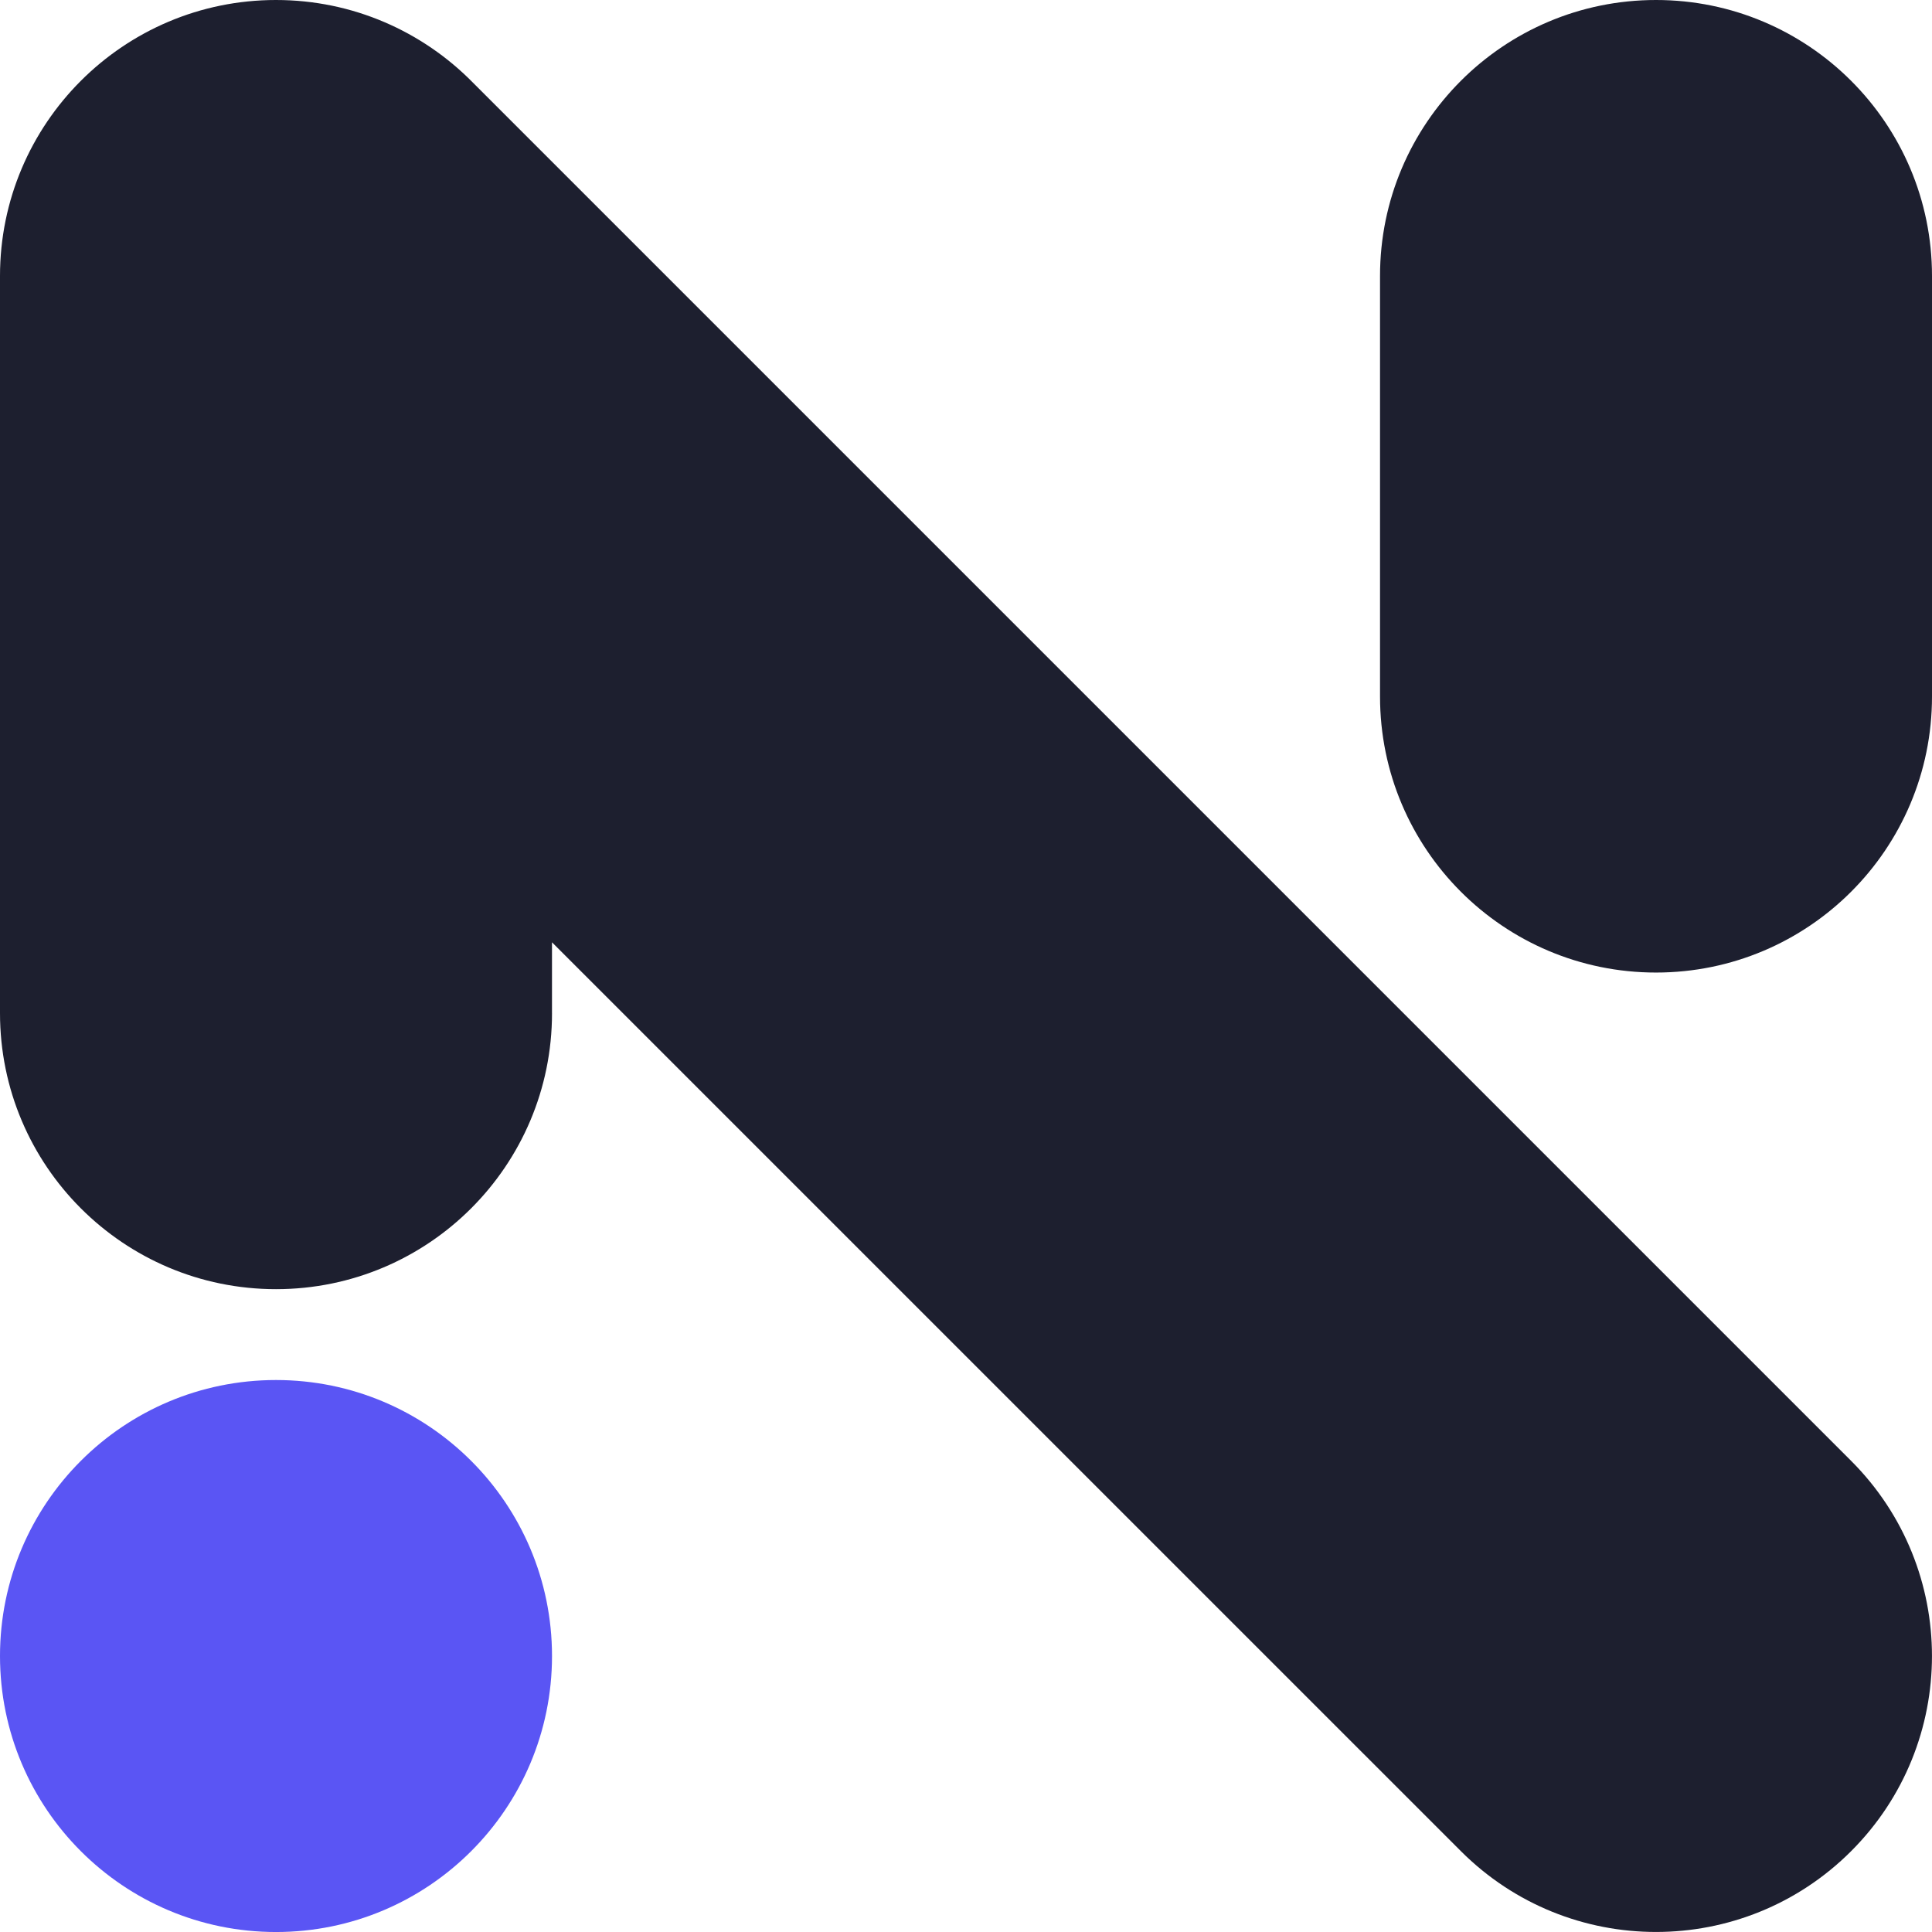 <svg width="100" height="100" fill="none" xmlns="http://www.w3.org/2000/svg"><path fill-rule="evenodd" clip-rule="evenodd" d="M14.286 71.43c7.89 0 14.286 6.395 14.286 14.285 0 7.89-6.396 14.286-14.286 14.286S0 93.605 0 85.715 6.396 71.43 14.286 71.43Z" fill="#5A55F4"/><path fill-rule="evenodd" clip-rule="evenodd" d="M28.572 52.441c0 7.89-6.396 14.286-14.286 14.286S0 60.33 0 52.44V14.286C0 6.396 6.396 0 14.286 0c3.984 0 7.588 1.633 10.179 4.263l71.35 71.351c5.578 5.578 5.578 14.623 0 20.201-5.578 5.578-14.622 5.578-20.2 0L28.571 48.773v3.668ZM100 36.053c0 7.89-6.396 14.286-14.286 14.286S71.43 43.943 71.43 36.053V14.286C71.429 6.396 77.825 0 85.714 0 93.604 0 100 6.396 100 14.286v21.767Z" fill="#1D1F2F"/></svg>